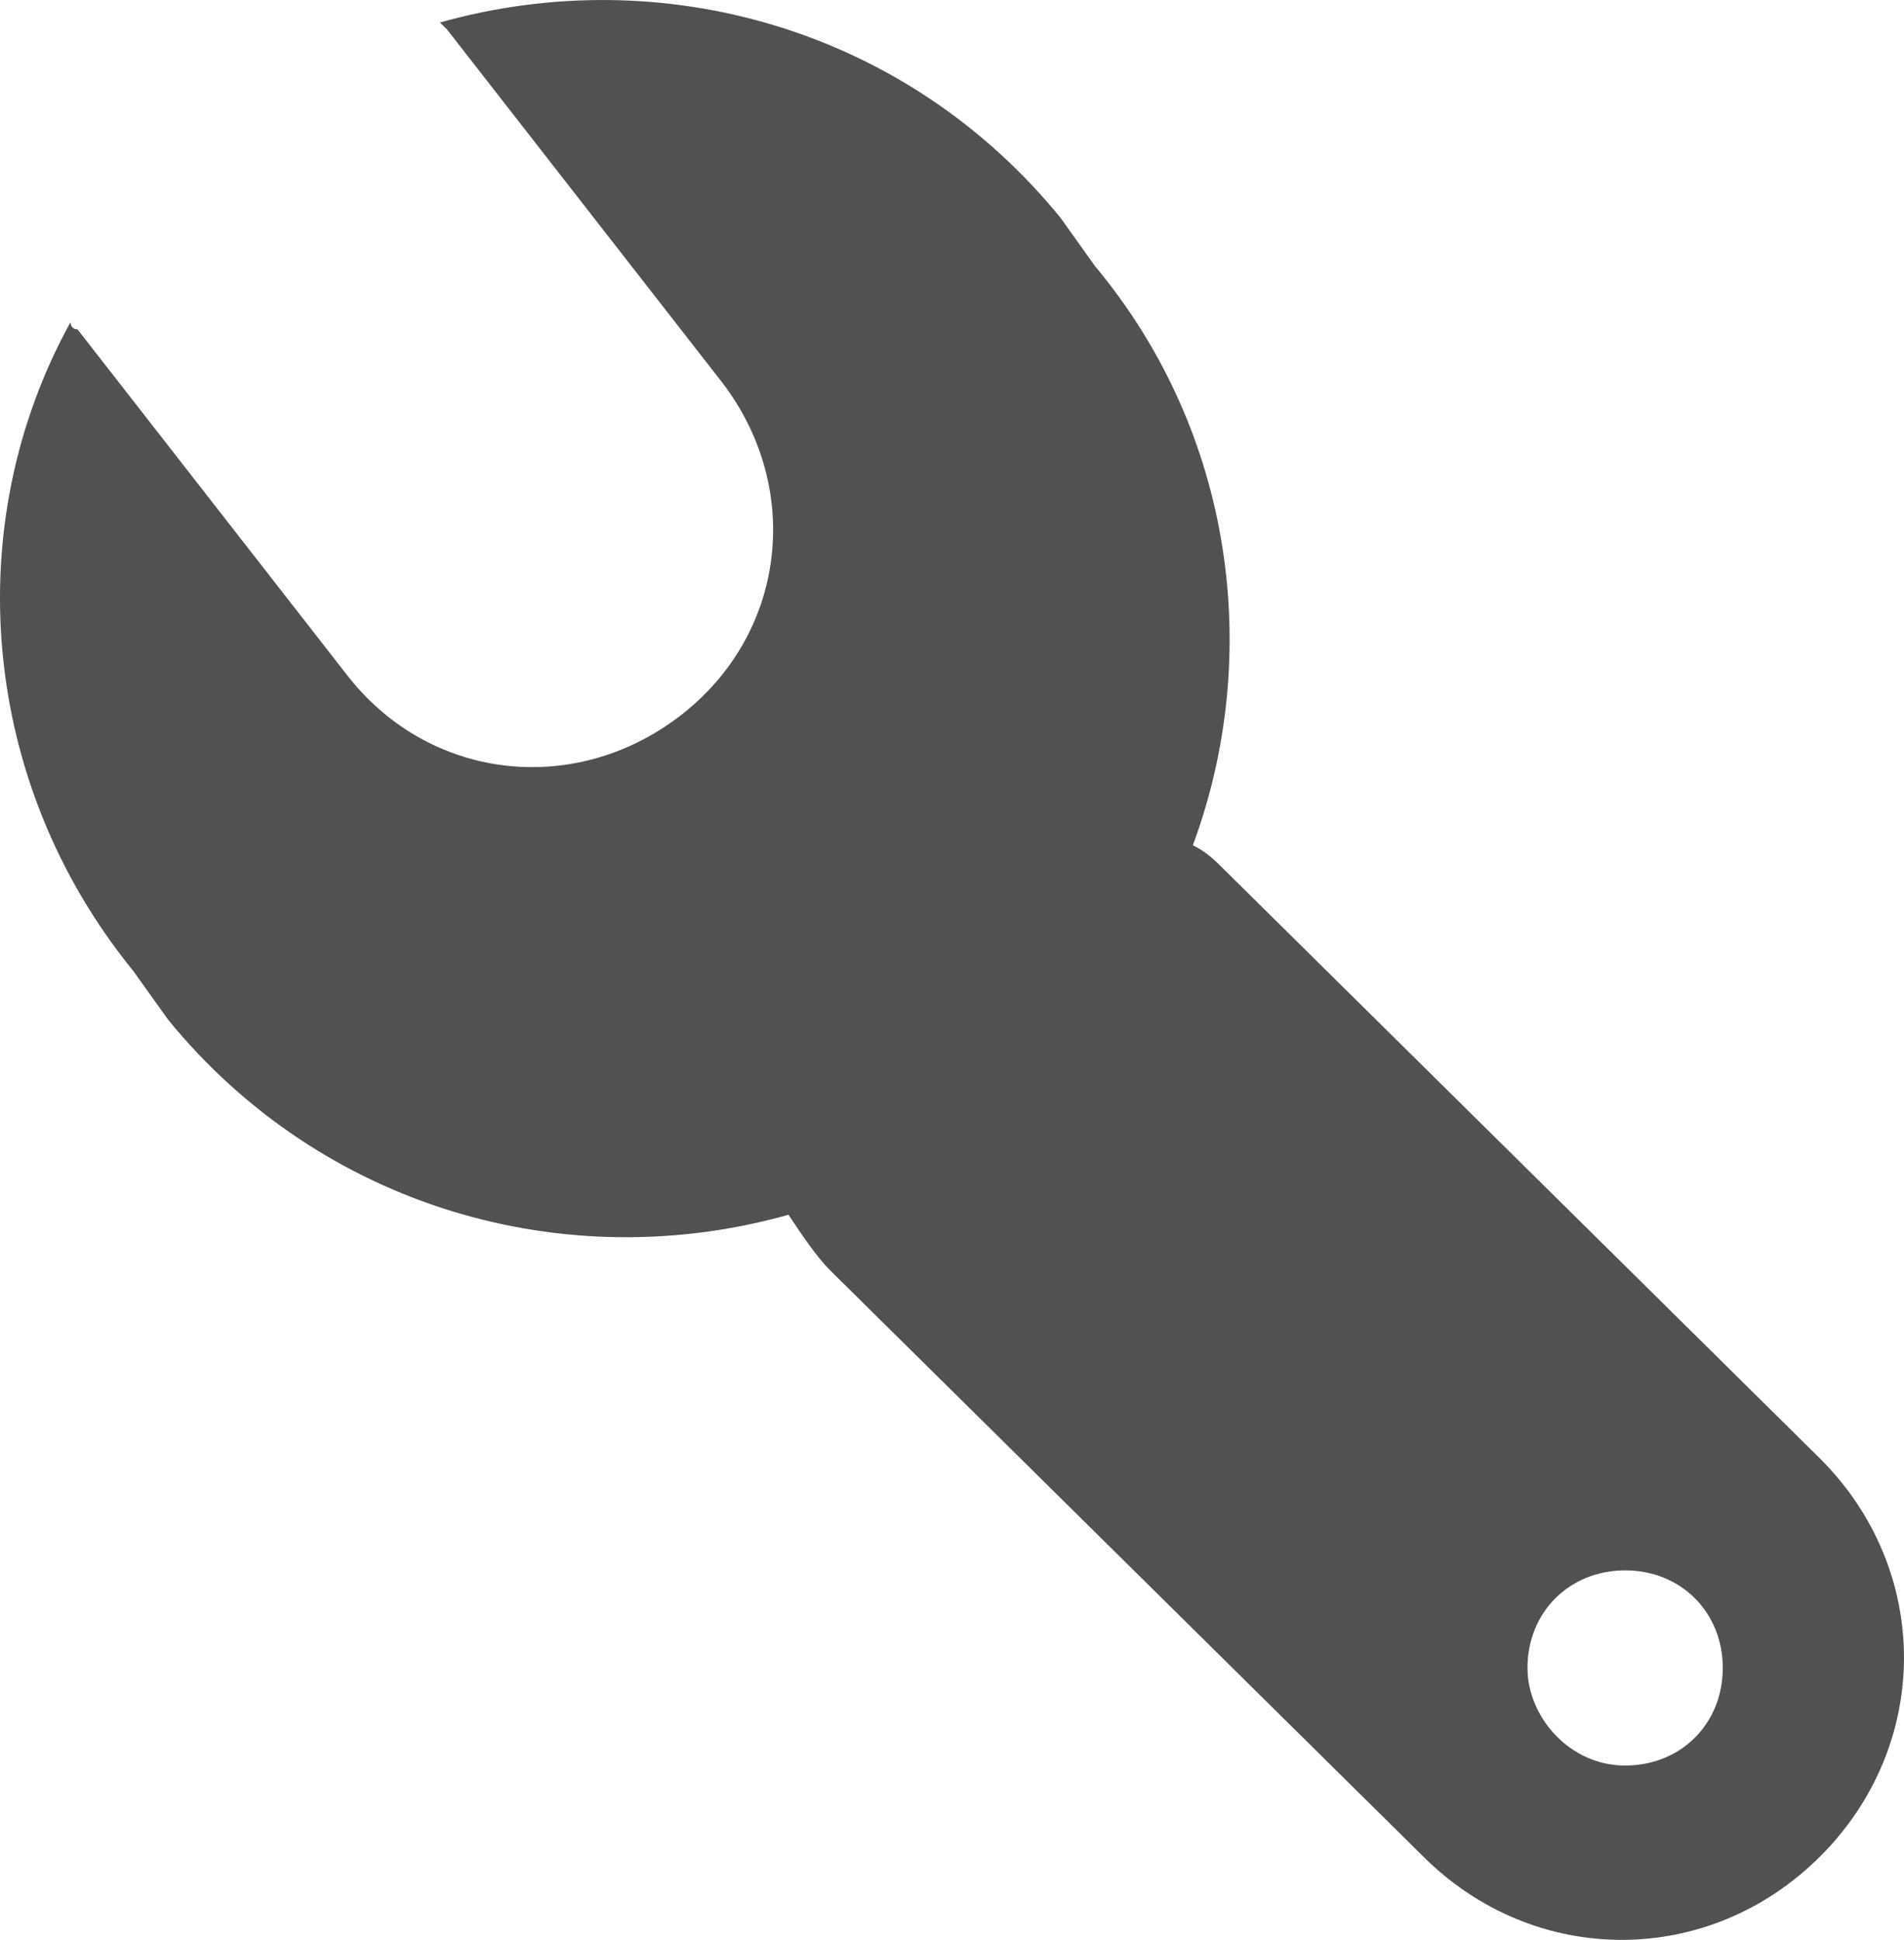 <?xml version="1.0" encoding="UTF-8"?>
<svg width="16px" height="16.3px" viewBox="0 0 16 16.3" version="1.1" xmlns="http://www.w3.org/2000/svg" xmlns:xlink="http://www.w3.org/1999/xlink">
    <title>AF223D91-835F-434C-889B-5694661C57FD</title>
    <g id="Page-1" stroke="none" stroke-width="1" fill="none" fill-rule="evenodd">
        <g id="program-management-v2" transform="translate(-1344, -227)" fill="#515151">
            <g id="Group" transform="translate(1318, 227)">
                <g id="operation-icon" transform="translate(26, 0)">
                    <path d="M15.297,12.258 C16.234,13.195 16.234,14.66 15.297,15.597 C14.36,16.534 12.895,16.534 11.958,15.597 L6.978,10.676 C6.861,10.559 6.743,10.383 6.626,10.207 C4.752,10.734 2.701,10.148 1.412,8.567 L1.119,8.157 C-0.17,6.575 -0.345,4.407 0.592,2.708 C0.592,2.708 0.592,2.767 0.651,2.767 L2.935,5.696 C3.638,6.575 4.869,6.692 5.748,5.989 C6.626,5.286 6.743,4.056 6.04,3.177 L3.756,0.247 C3.756,0.247 3.697,0.189 3.697,0.189 C5.572,-0.338 7.622,0.247 8.911,1.829 L9.204,2.239 C10.376,3.645 10.61,5.52 10.024,7.102 C10.141,7.161 10.2,7.219 10.317,7.336 L15.297,12.258 Z M13.657,14.835 C14.125,14.835 14.477,14.484 14.477,14.015 C14.477,13.546 14.125,13.195 13.657,13.195 C13.188,13.195 12.836,13.546 12.836,14.015 C12.836,14.425 13.188,14.835 13.657,14.835 Z" id="Shape"></path>
                </g>
            </g>
        </g>
    </g>
</svg>